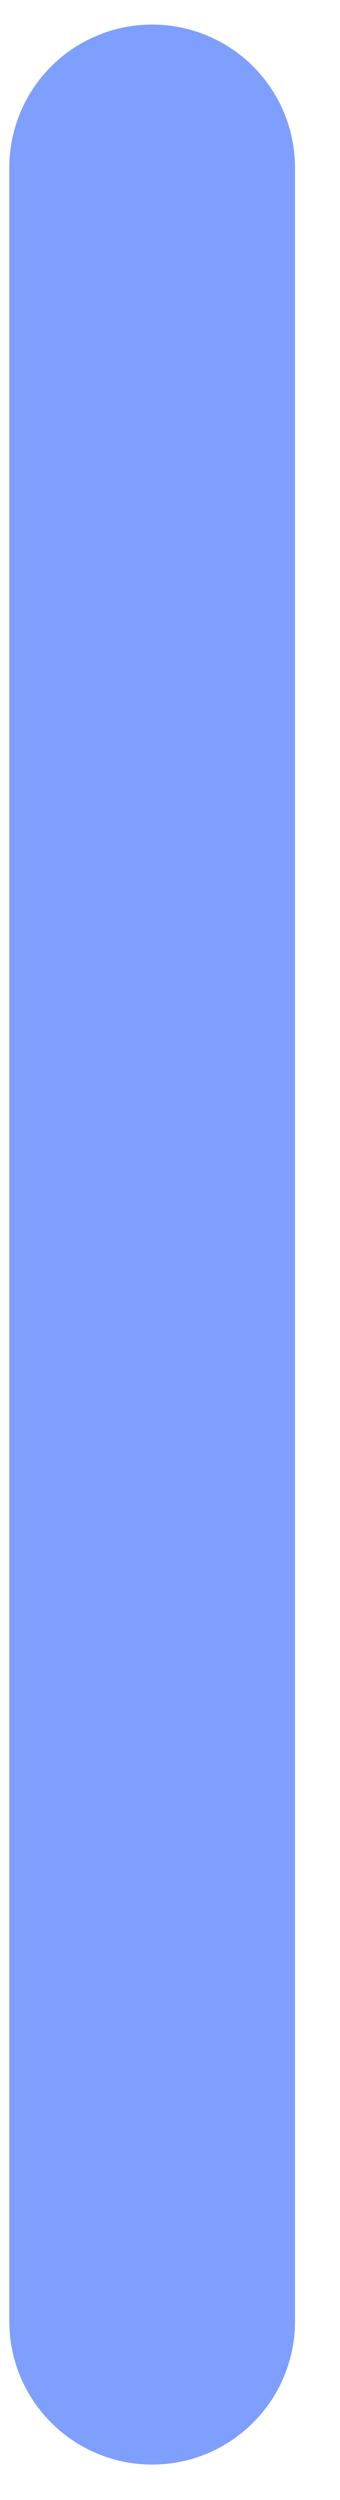 <?xml version="1.0" encoding="UTF-8" standalone="no"?><svg width='3' height='22' viewBox='0 0 3 22' fill='none' xmlns='http://www.w3.org/2000/svg'>
<path d='M2.603 20.427V1.477C2.603 1.142 2.471 0.822 2.234 0.585C1.998 0.349 1.677 0.216 1.342 0.216C1.008 0.216 0.687 0.349 0.451 0.585C0.214 0.822 0.082 1.142 0.082 1.477V20.427C0.082 20.761 0.214 21.082 0.451 21.318C0.687 21.555 1.008 21.688 1.342 21.688C1.677 21.688 1.998 21.555 2.234 21.318C2.471 21.082 2.603 20.761 2.603 20.427Z' fill='#0041FF' fill-opacity='0.5'/>
</svg>
